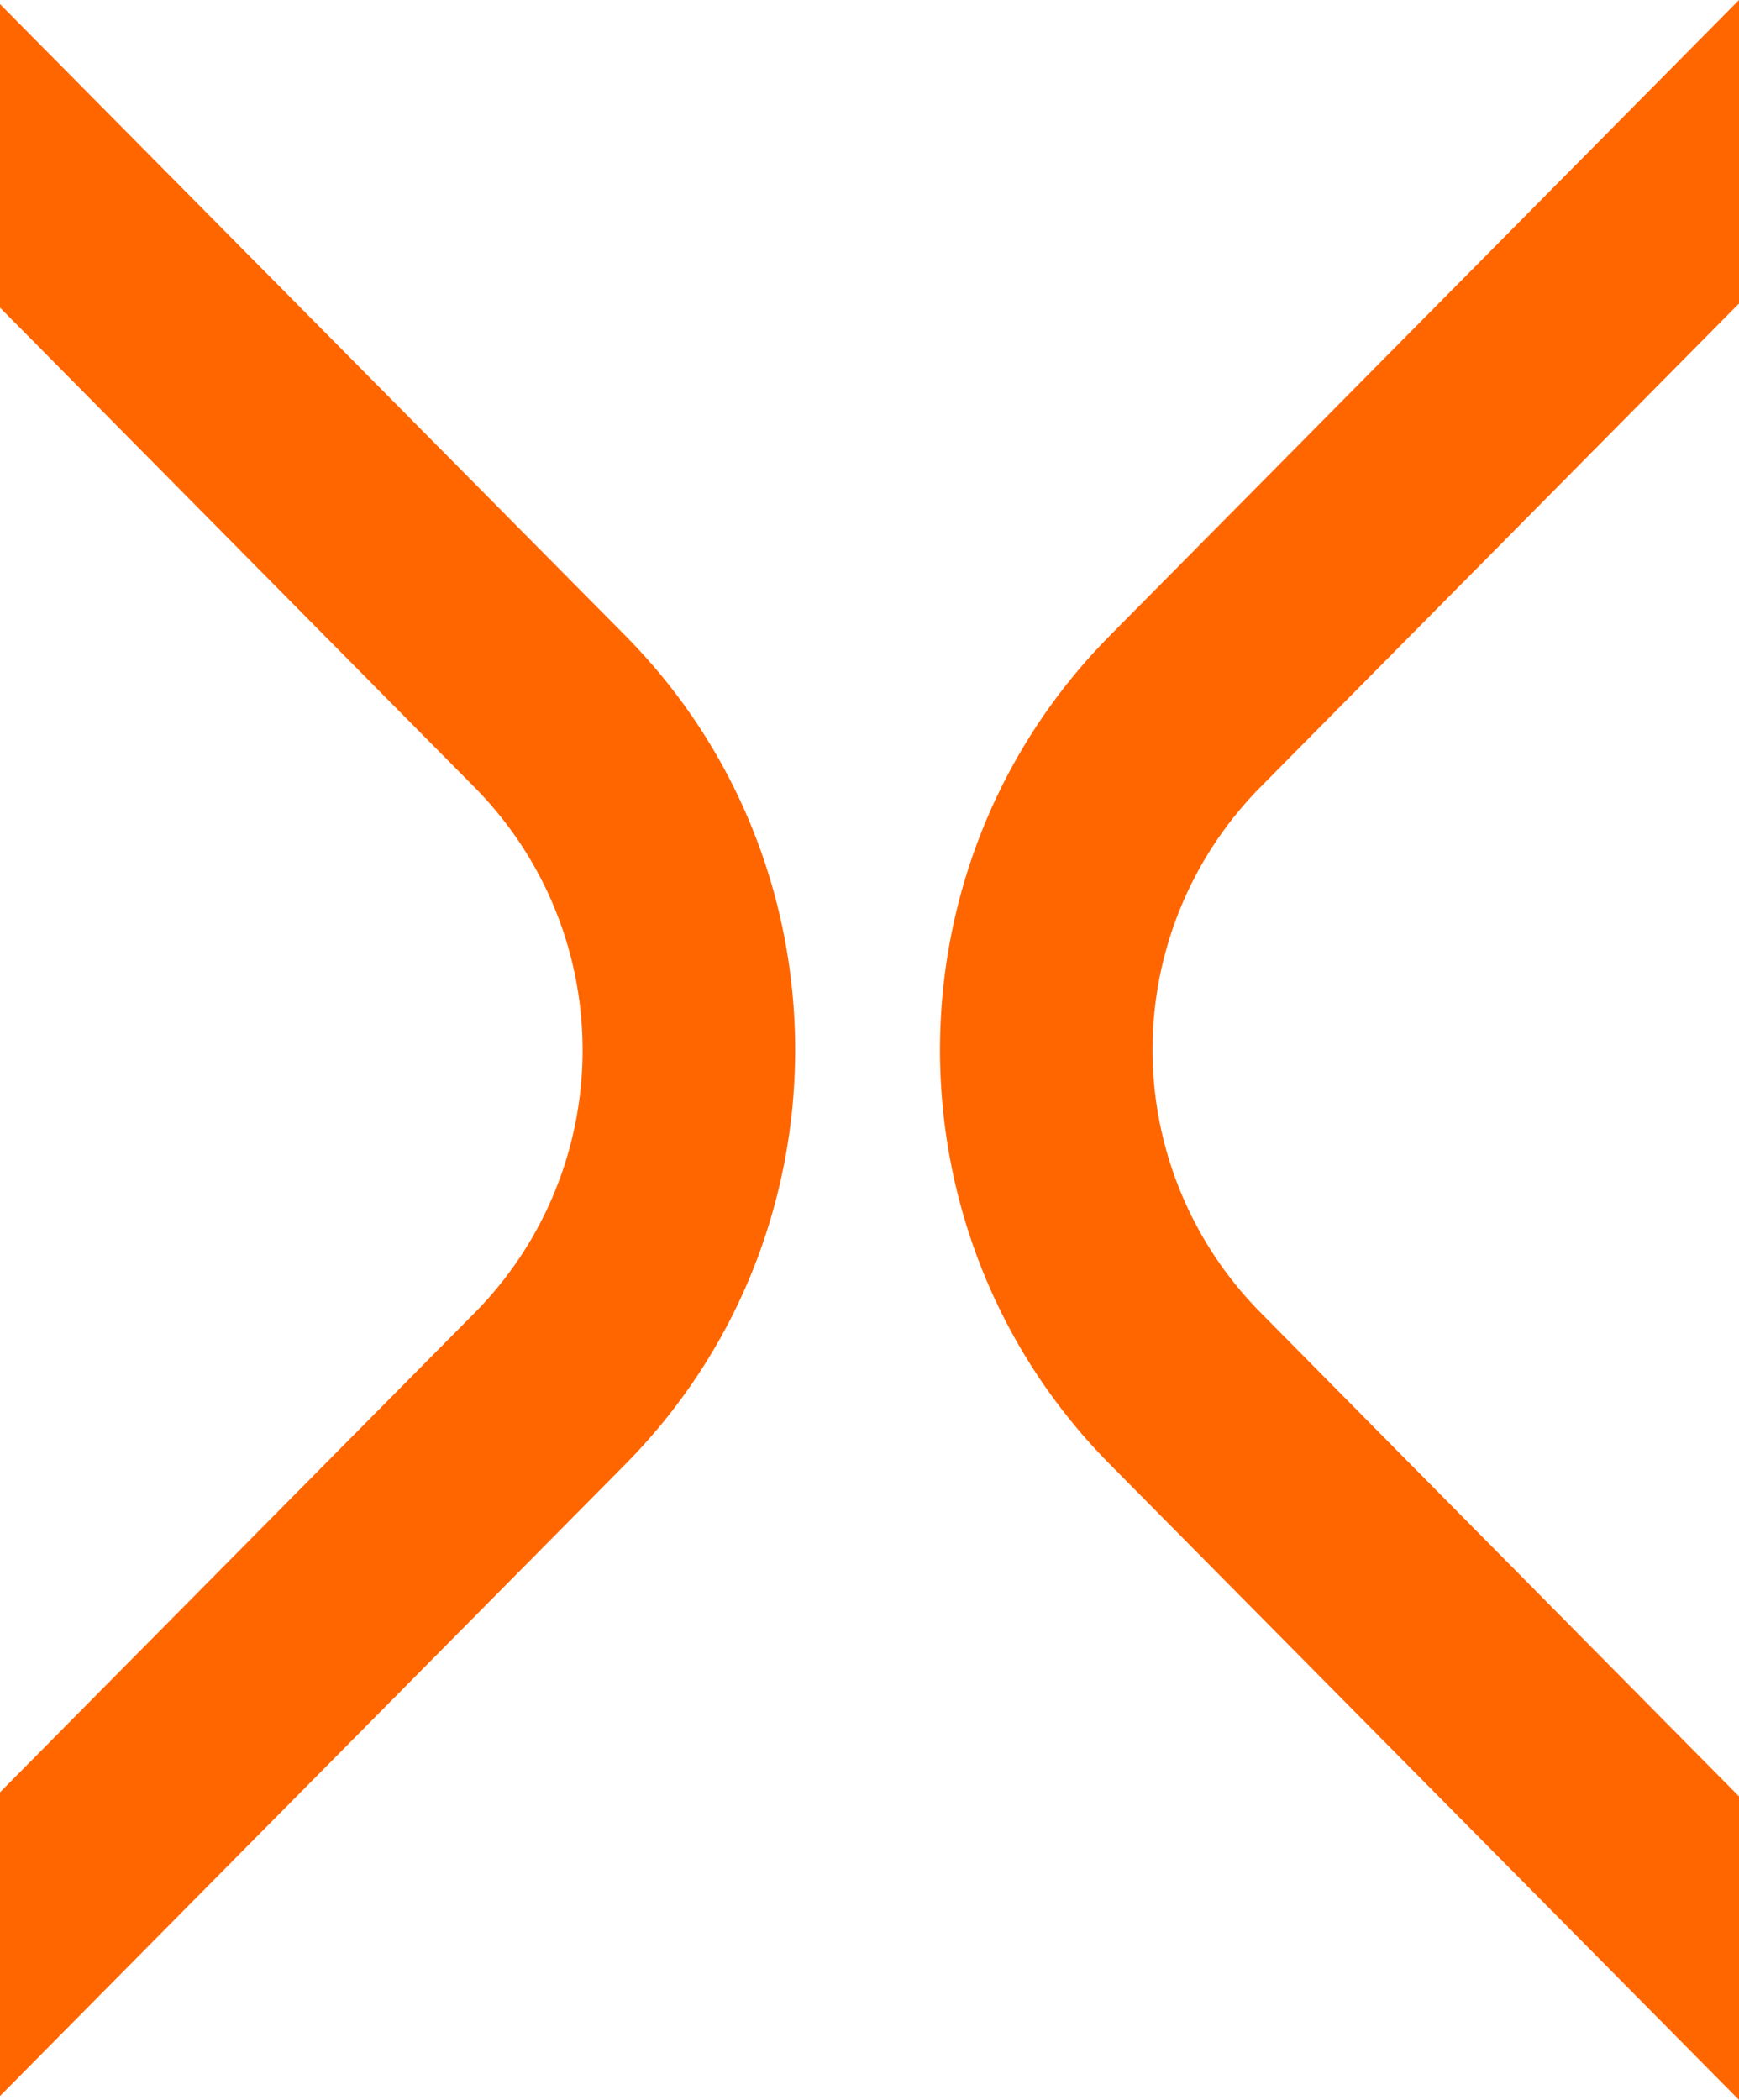 <svg xmlns="http://www.w3.org/2000/svg" viewBox="0 0 424 512"><g id="Layer_2" data-name="Layer 2"><g id="Layer_1-2" data-name="Layer 1"><g id="Layer_2-2" data-name="Layer 2"><g id="Layer_1-2-2" data-name="Layer 1-2"><path d="M0,75V1L152.48,155c55.19,55.77,55.19,146.19,0,202L0,511.06V437L115.83,320a91.11,91.11,0,0,0,0-127.91Z" style="fill:#f60"/><path d="M424,438V512L270.58,357c-55.19-55.77-55.19-146.19,0-202L424,0V74L307.23,192a91.11,91.11,0,0,0,0,127.91Z" style="fill:#f60"/></g></g></g></g></svg>